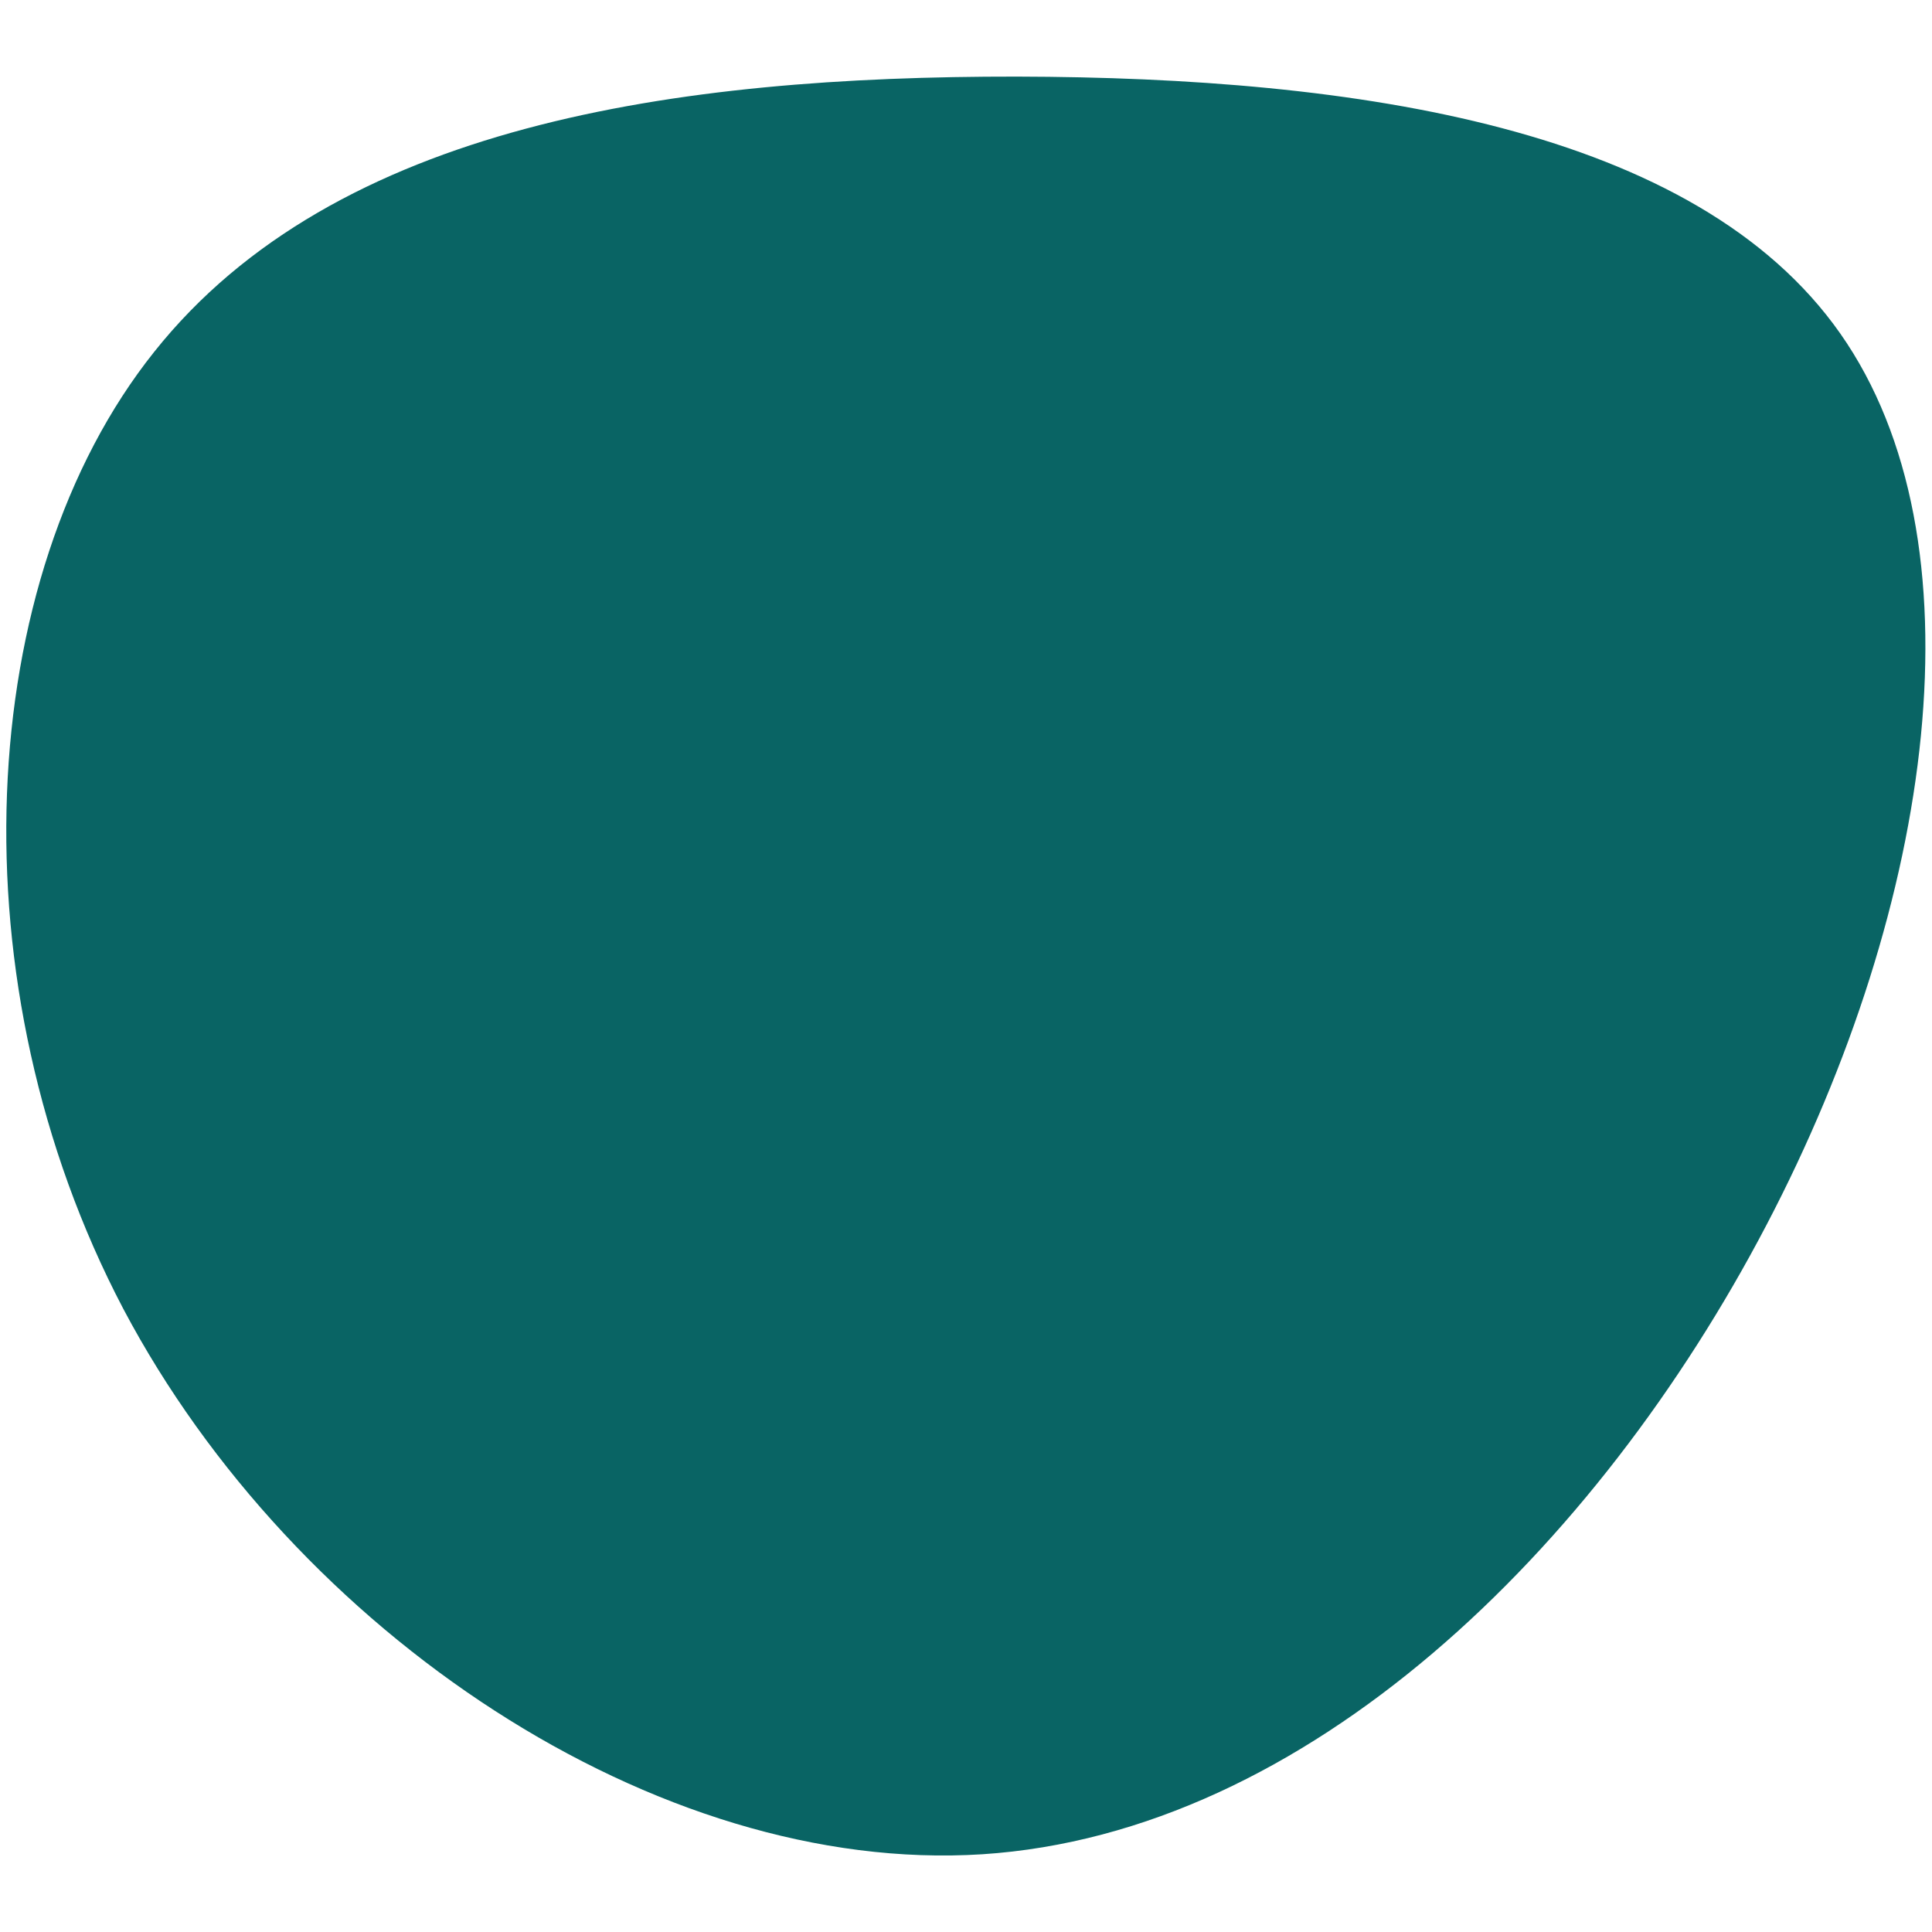 <?xml version="1.0" encoding="utf-8"?>
<!-- Generator: Adobe Illustrator 22.0.1, SVG Export Plug-In . SVG Version: 6.00 Build 0)  -->
<svg version="1.1" id="Layer_1" xmlns="http://www.w3.org/2000/svg" xmlns:xlink="http://www.w3.org/1999/xlink" x="0px" y="0px"
	 viewBox="0 0 512 512" style="enable-background:new 0 0 512 512;" xml:space="preserve">
<style type="text/css">
	.st0{fill:#096464;}
</style>
<g transform="translate(300,300)">
	<path class="st0" d="M187.7-211.6C226-157,212.9-60.8,168.1,24.7C123.2,110.5,46.5,185.8-39.7,191.4
		c-86.3,5.5-182.2-58.7-227.6-144.5c-45.2-86-39.8-193.6,8.2-253.7c48-60.3,138.4-73,228.6-72.9C59.6-279.5,149.4-266.2,187.7-211.6
		z"/>
</g>
</svg>
